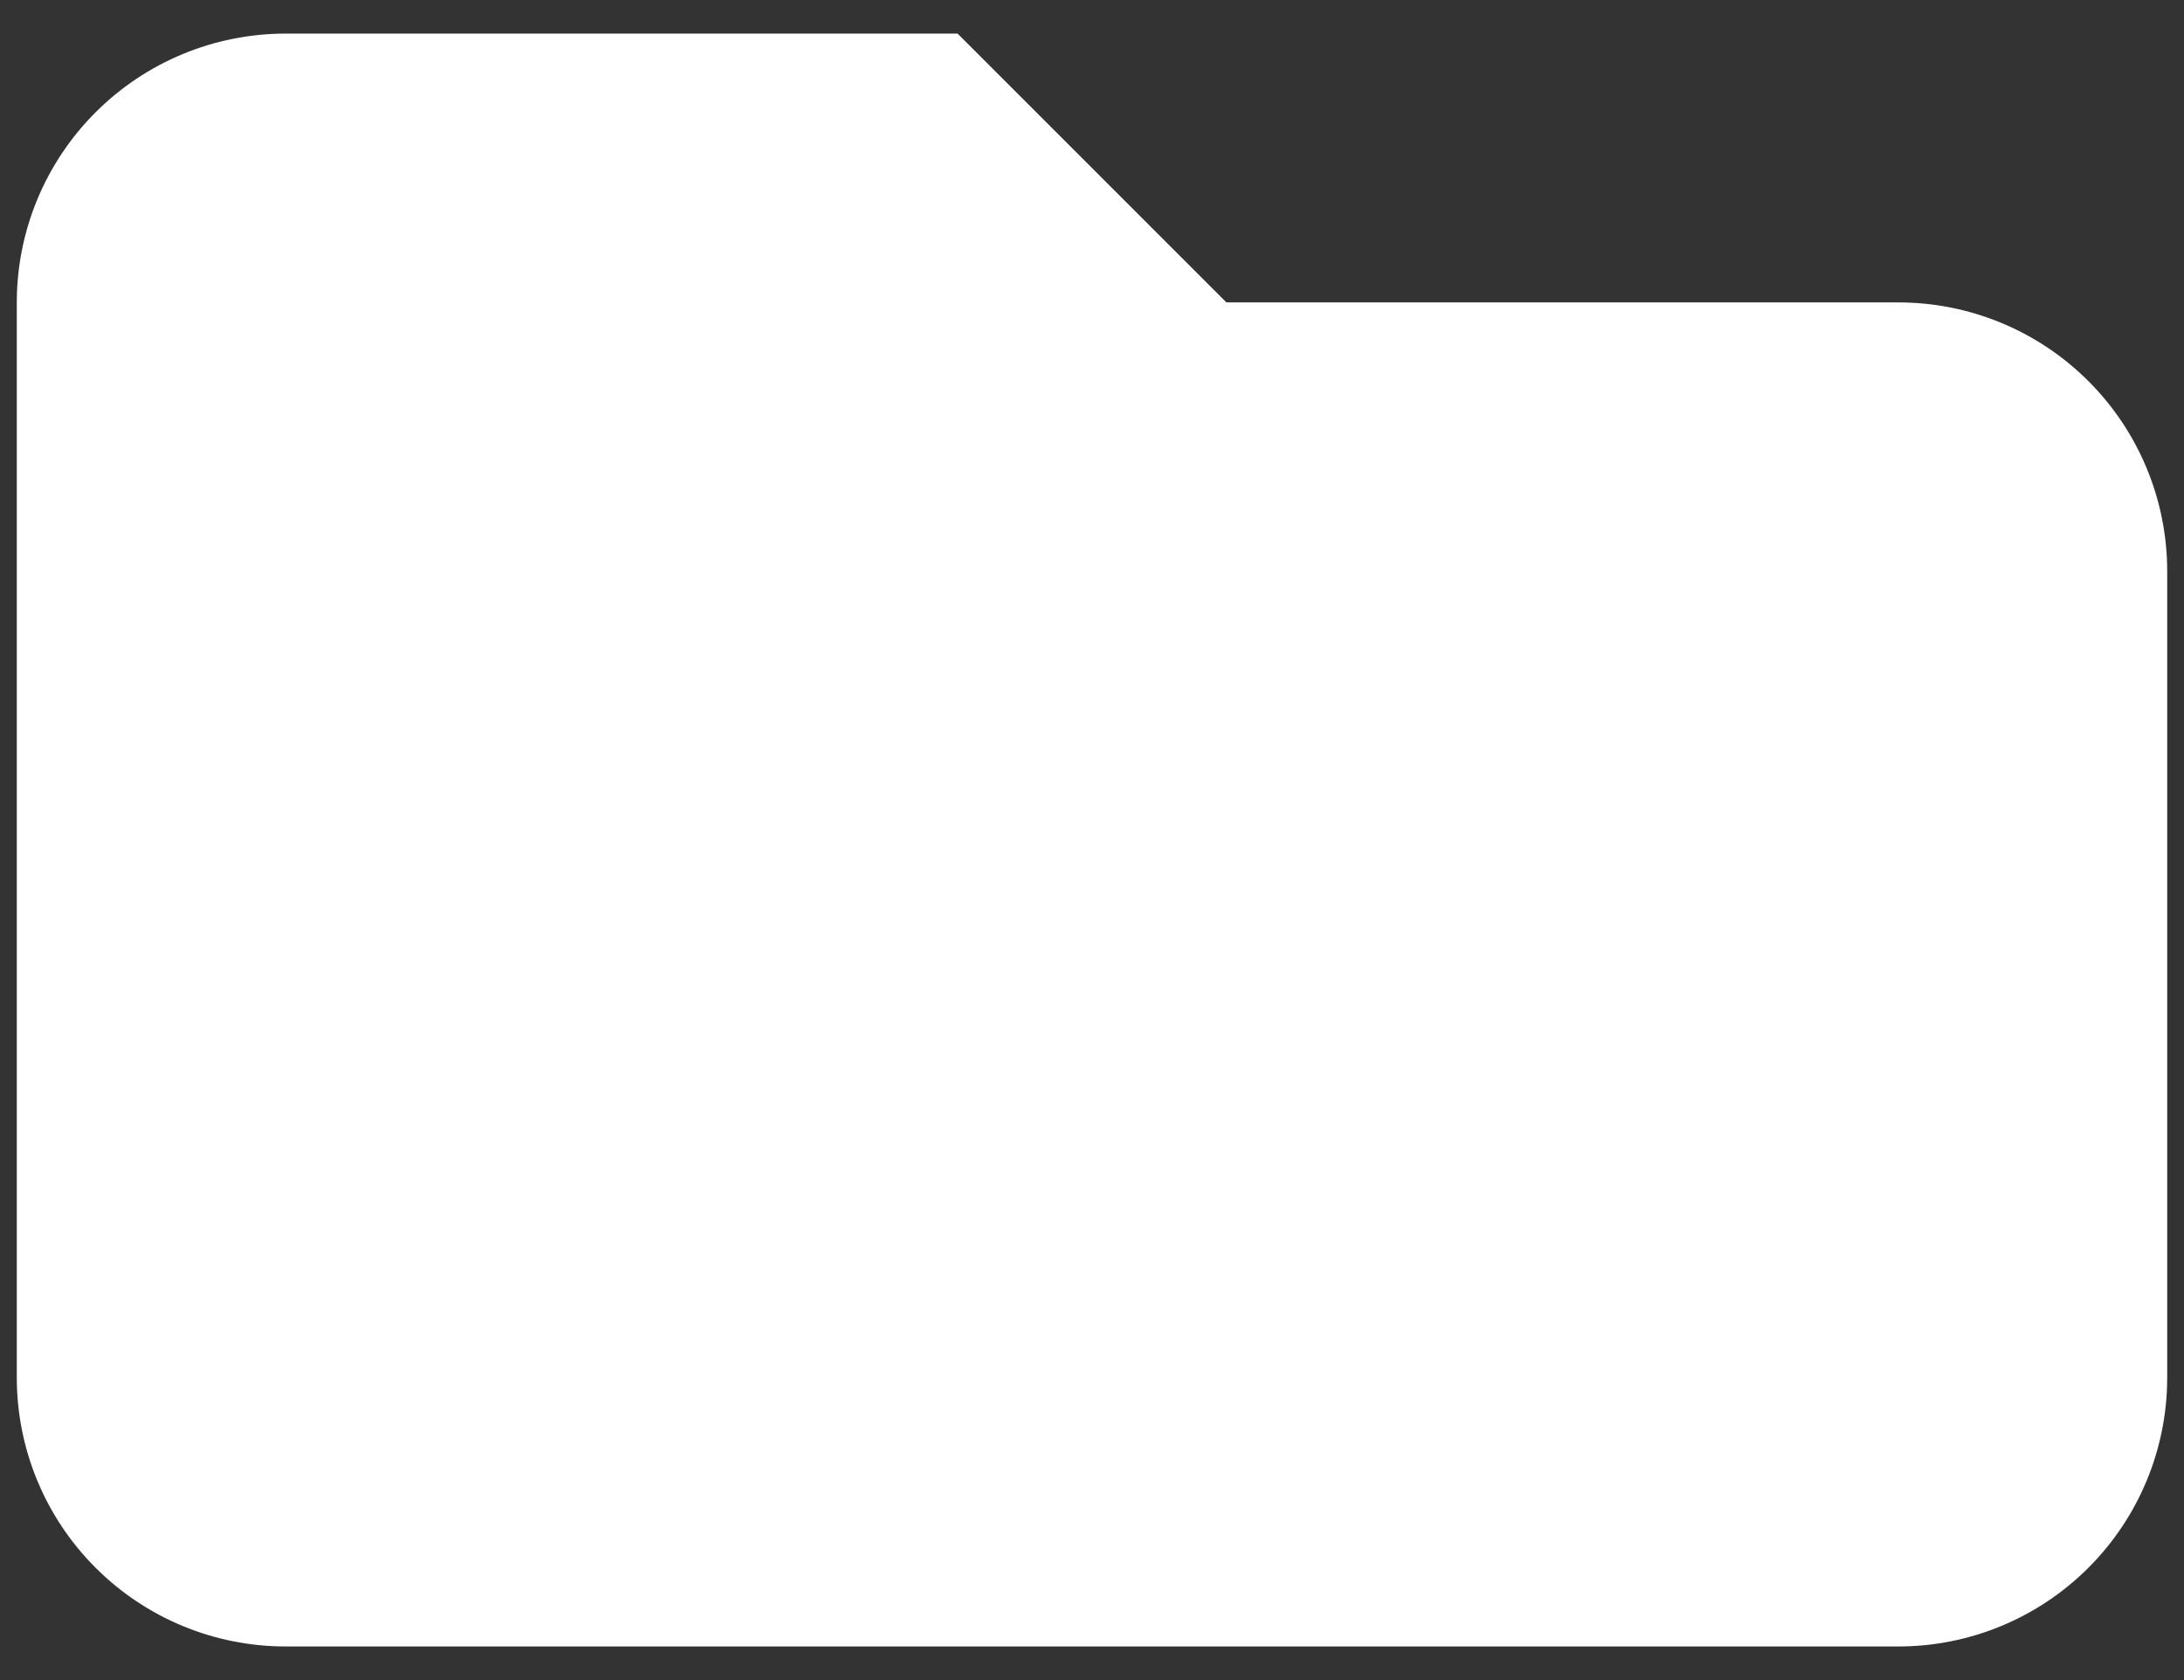 <svg width="52" height="40" viewBox="0 0 52 40" fill="none" xmlns="http://www.w3.org/2000/svg">
<rect x="0" y="0" width="52" height="40" fill="#333333" stroke="none"/>
<path d="M0.4 7.2C0.4 5.503 1.074 3.875 2.275 2.675C3.475 1.474 5.103 0.8 6.8 0.8H22.8L29.2 7.2H45.2C46.897 7.2 48.525 7.874 49.725 9.075C50.926 10.275 51.6 11.903 51.6 13.6V32.8C51.6 34.497 50.926 36.125 49.725 37.325C48.525 38.526 46.897 39.2 45.2 39.2H6.8C5.103 39.2 3.475 38.526 2.275 37.325C1.074 36.125 0.4 34.497 0.4 32.8V7.2Z" fill="white"/>
</svg>
